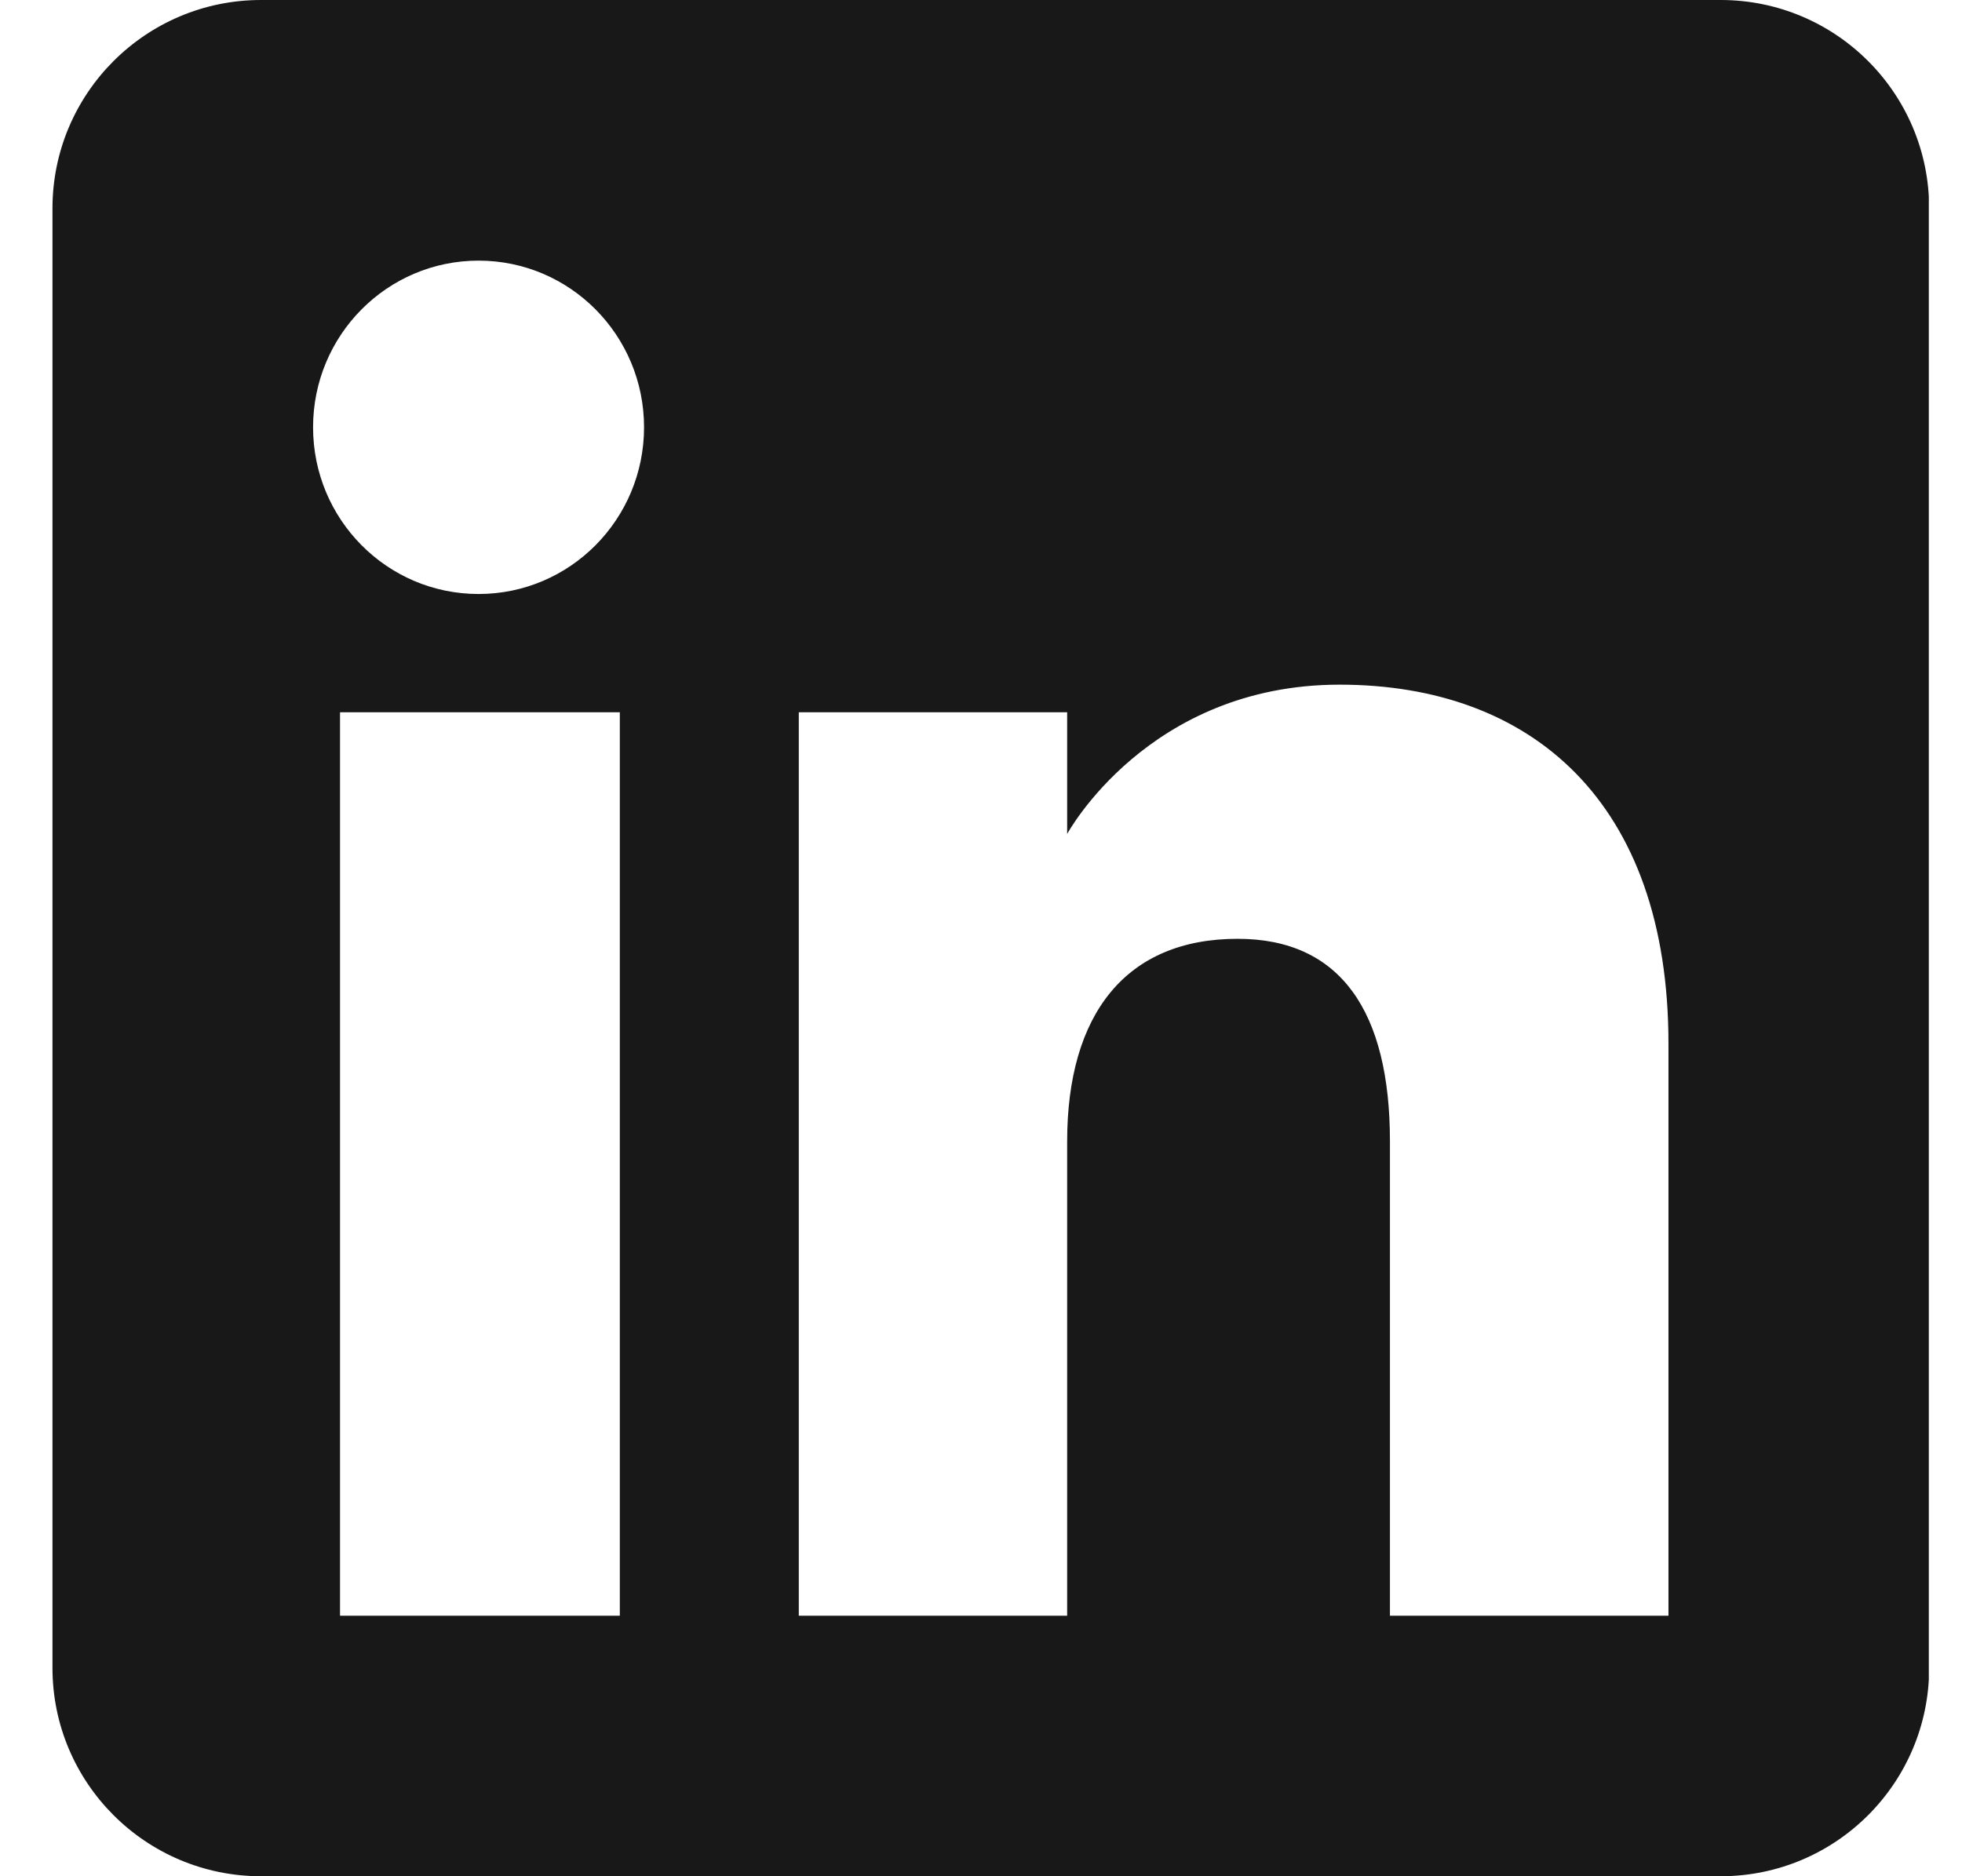 <svg width="23" height="22" viewBox="0 0 23 22" fill="none" xmlns="http://www.w3.org/2000/svg">
<g clip-path="url(#clip0_1_9961)">
<path fill-rule="evenodd" clip-rule="evenodd" d="M20.171 22H3.06C1.71 22 0.615 20.906 0.615 19.556V2.444C0.615 1.094 1.71 0 3.06 0H20.171C21.521 0 22.615 1.094 22.615 2.444V19.556C22.615 20.906 21.521 22 20.171 22ZM16.294 18.945H19.559V12.238C19.559 9.4 17.95 8.028 15.704 8.028C13.456 8.028 12.51 9.779 12.51 9.779V8.352H9.364V18.945H12.51V13.384C12.51 11.894 13.196 11.008 14.508 11.008C15.715 11.008 16.294 11.86 16.294 13.384V18.945ZM3.67 5.01C3.67 6.09 4.538 6.965 5.61 6.965C6.682 6.965 7.55 6.09 7.55 5.01C7.55 3.931 6.682 3.056 5.61 3.056C4.538 3.056 3.67 3.931 3.67 5.01ZM7.266 18.945H3.986V8.352H7.266V18.945Z" fill="#181818"/>
</g>
<defs>
<clipPath id="clip0_1_9961">
<rect width="22" height="22" fill="white" transform="translate(0.611)"/>
</clipPath>
</defs>
</svg>
